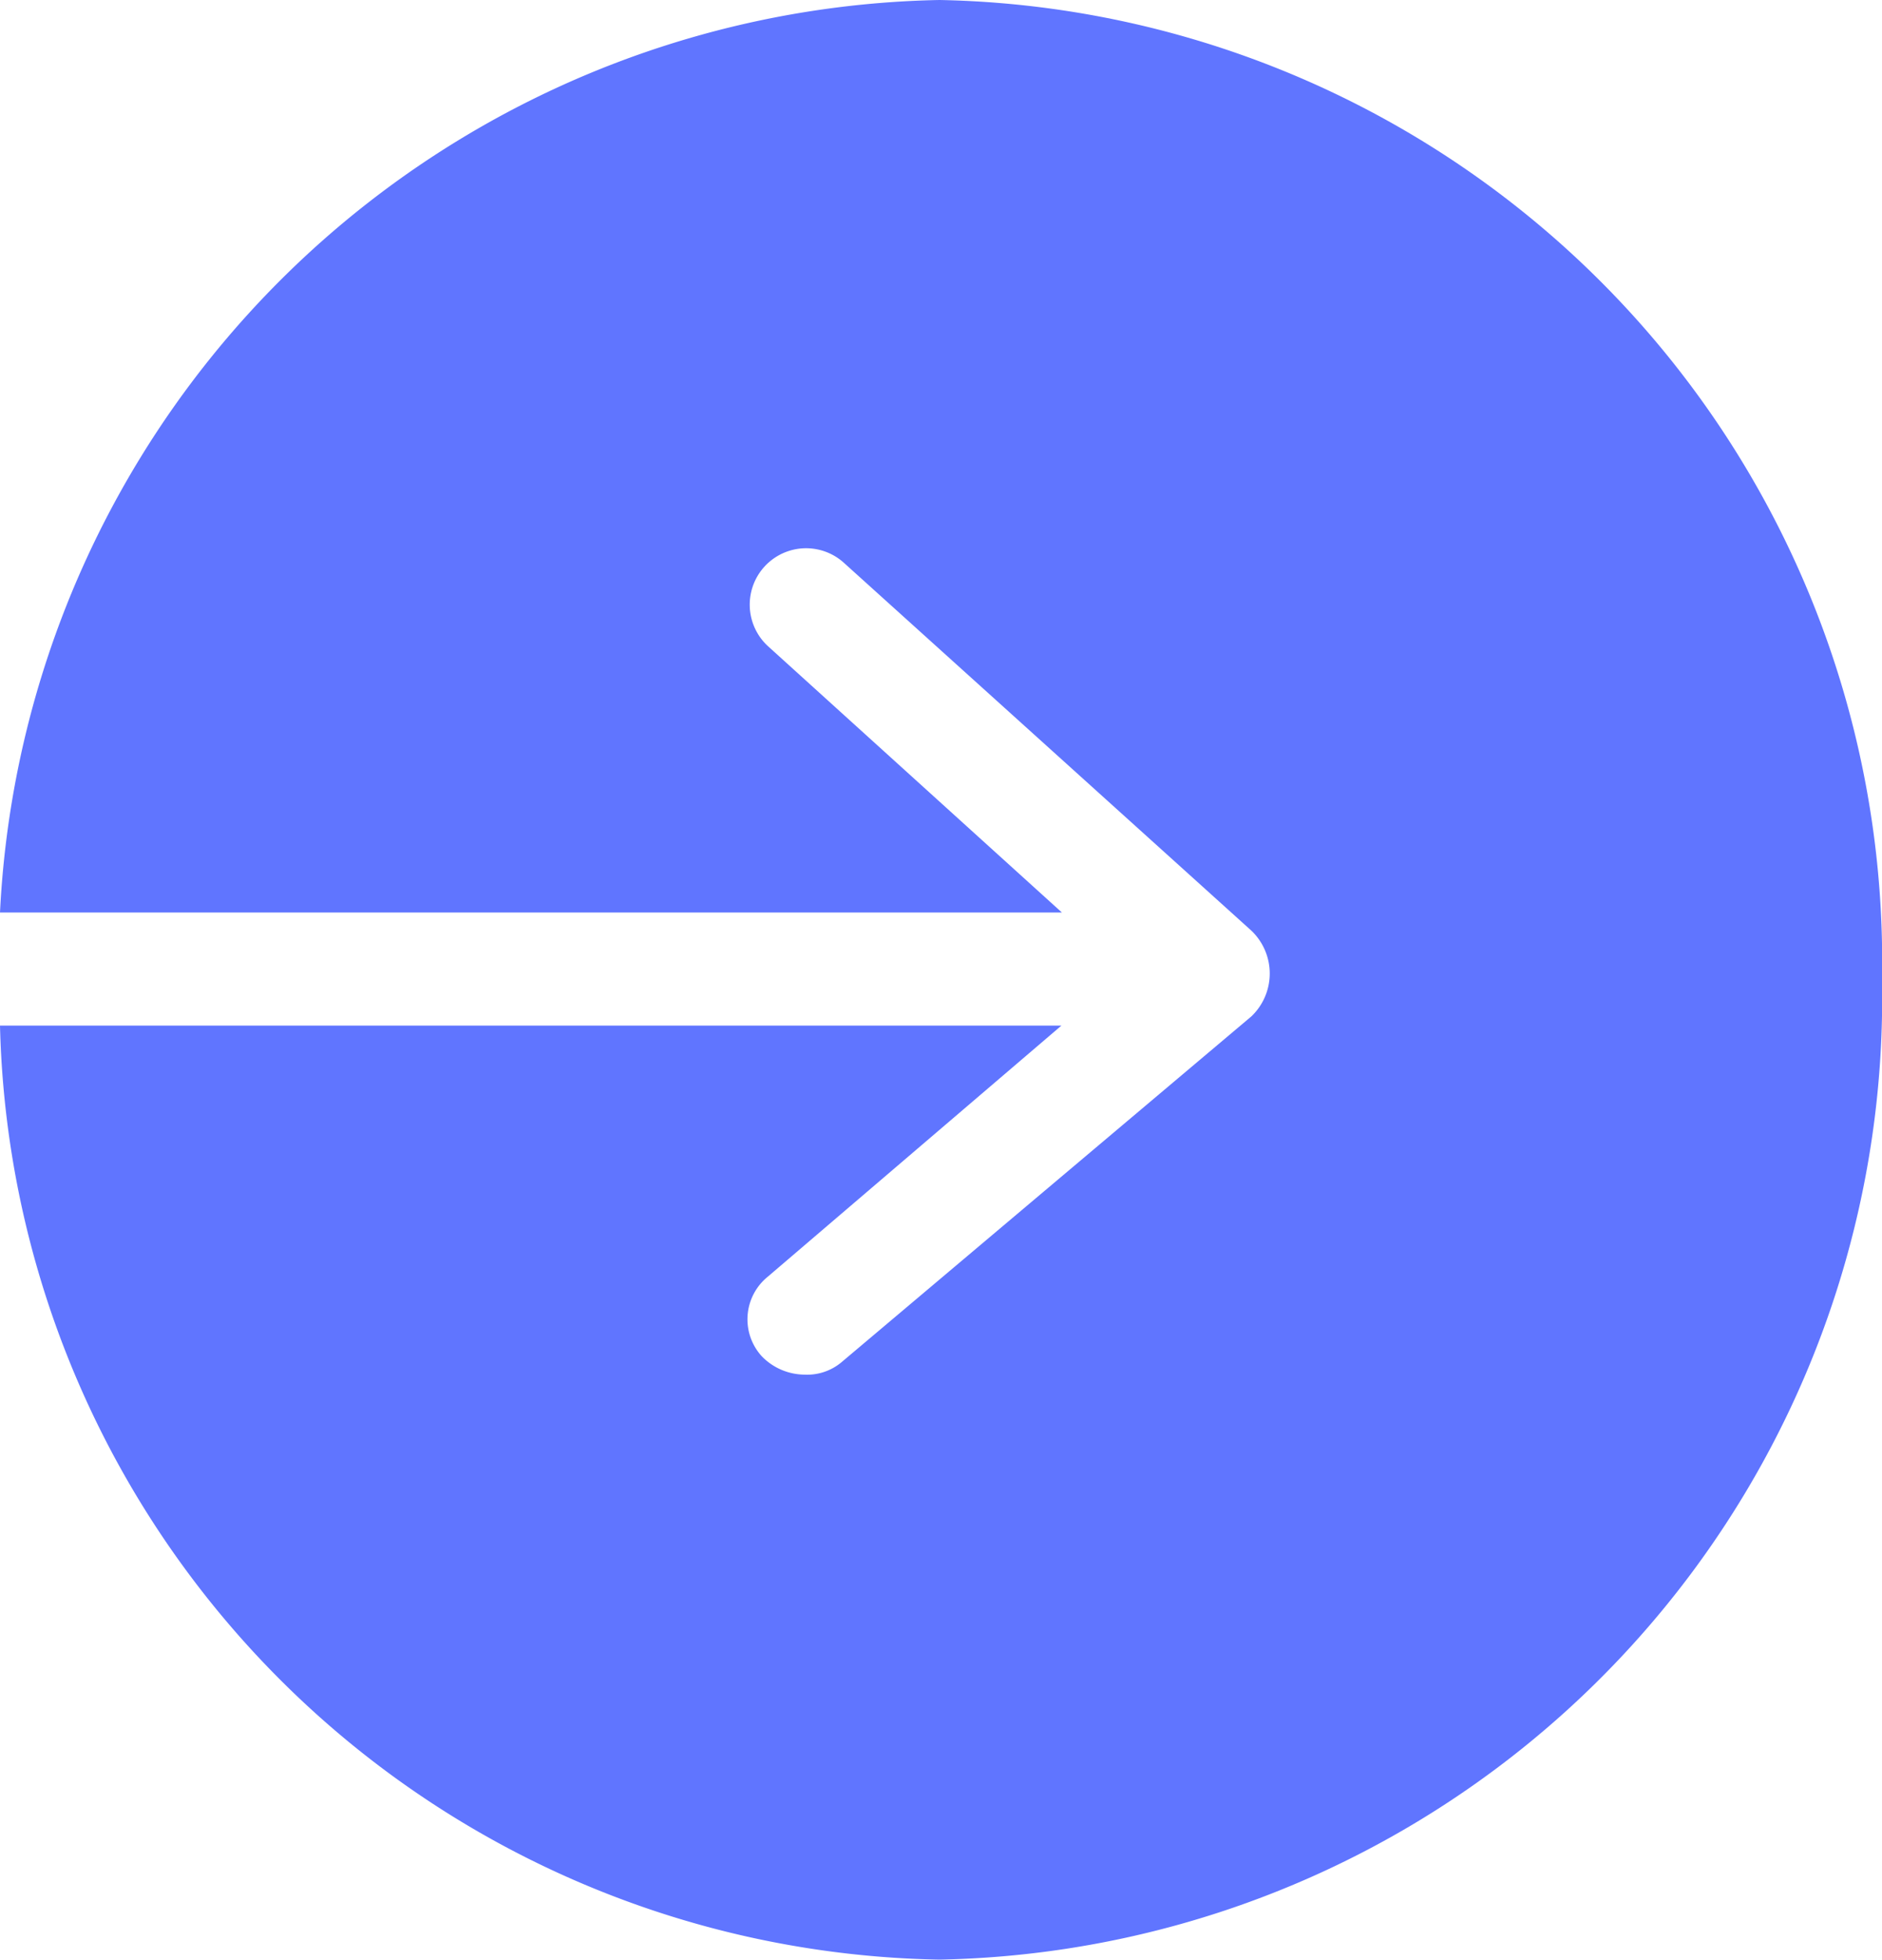 <svg xmlns="http://www.w3.org/2000/svg" width="25" height="26.016" viewBox="0 0 25 26.016"><path d="M13.78,0A12.739,12.739,0,0,0,1.3,12.114H15.406L11.5,8.577a.748.748,0,1,1,1.016-1.1l5.407,4.878a.786.786,0,0,1,0,1.138l-5.447,4.593a.71.71,0,0,1-.488.163.8.8,0,0,1-.569-.244.728.728,0,0,1,.081-1.057l3.9-3.333H1.3a12.706,12.706,0,0,0,12.48,12.4A12.767,12.767,0,0,0,26.3,13.008,12.767,12.767,0,0,0,13.78,0Z" transform="translate(-1.3)" fill="#6075FF"/></svg>